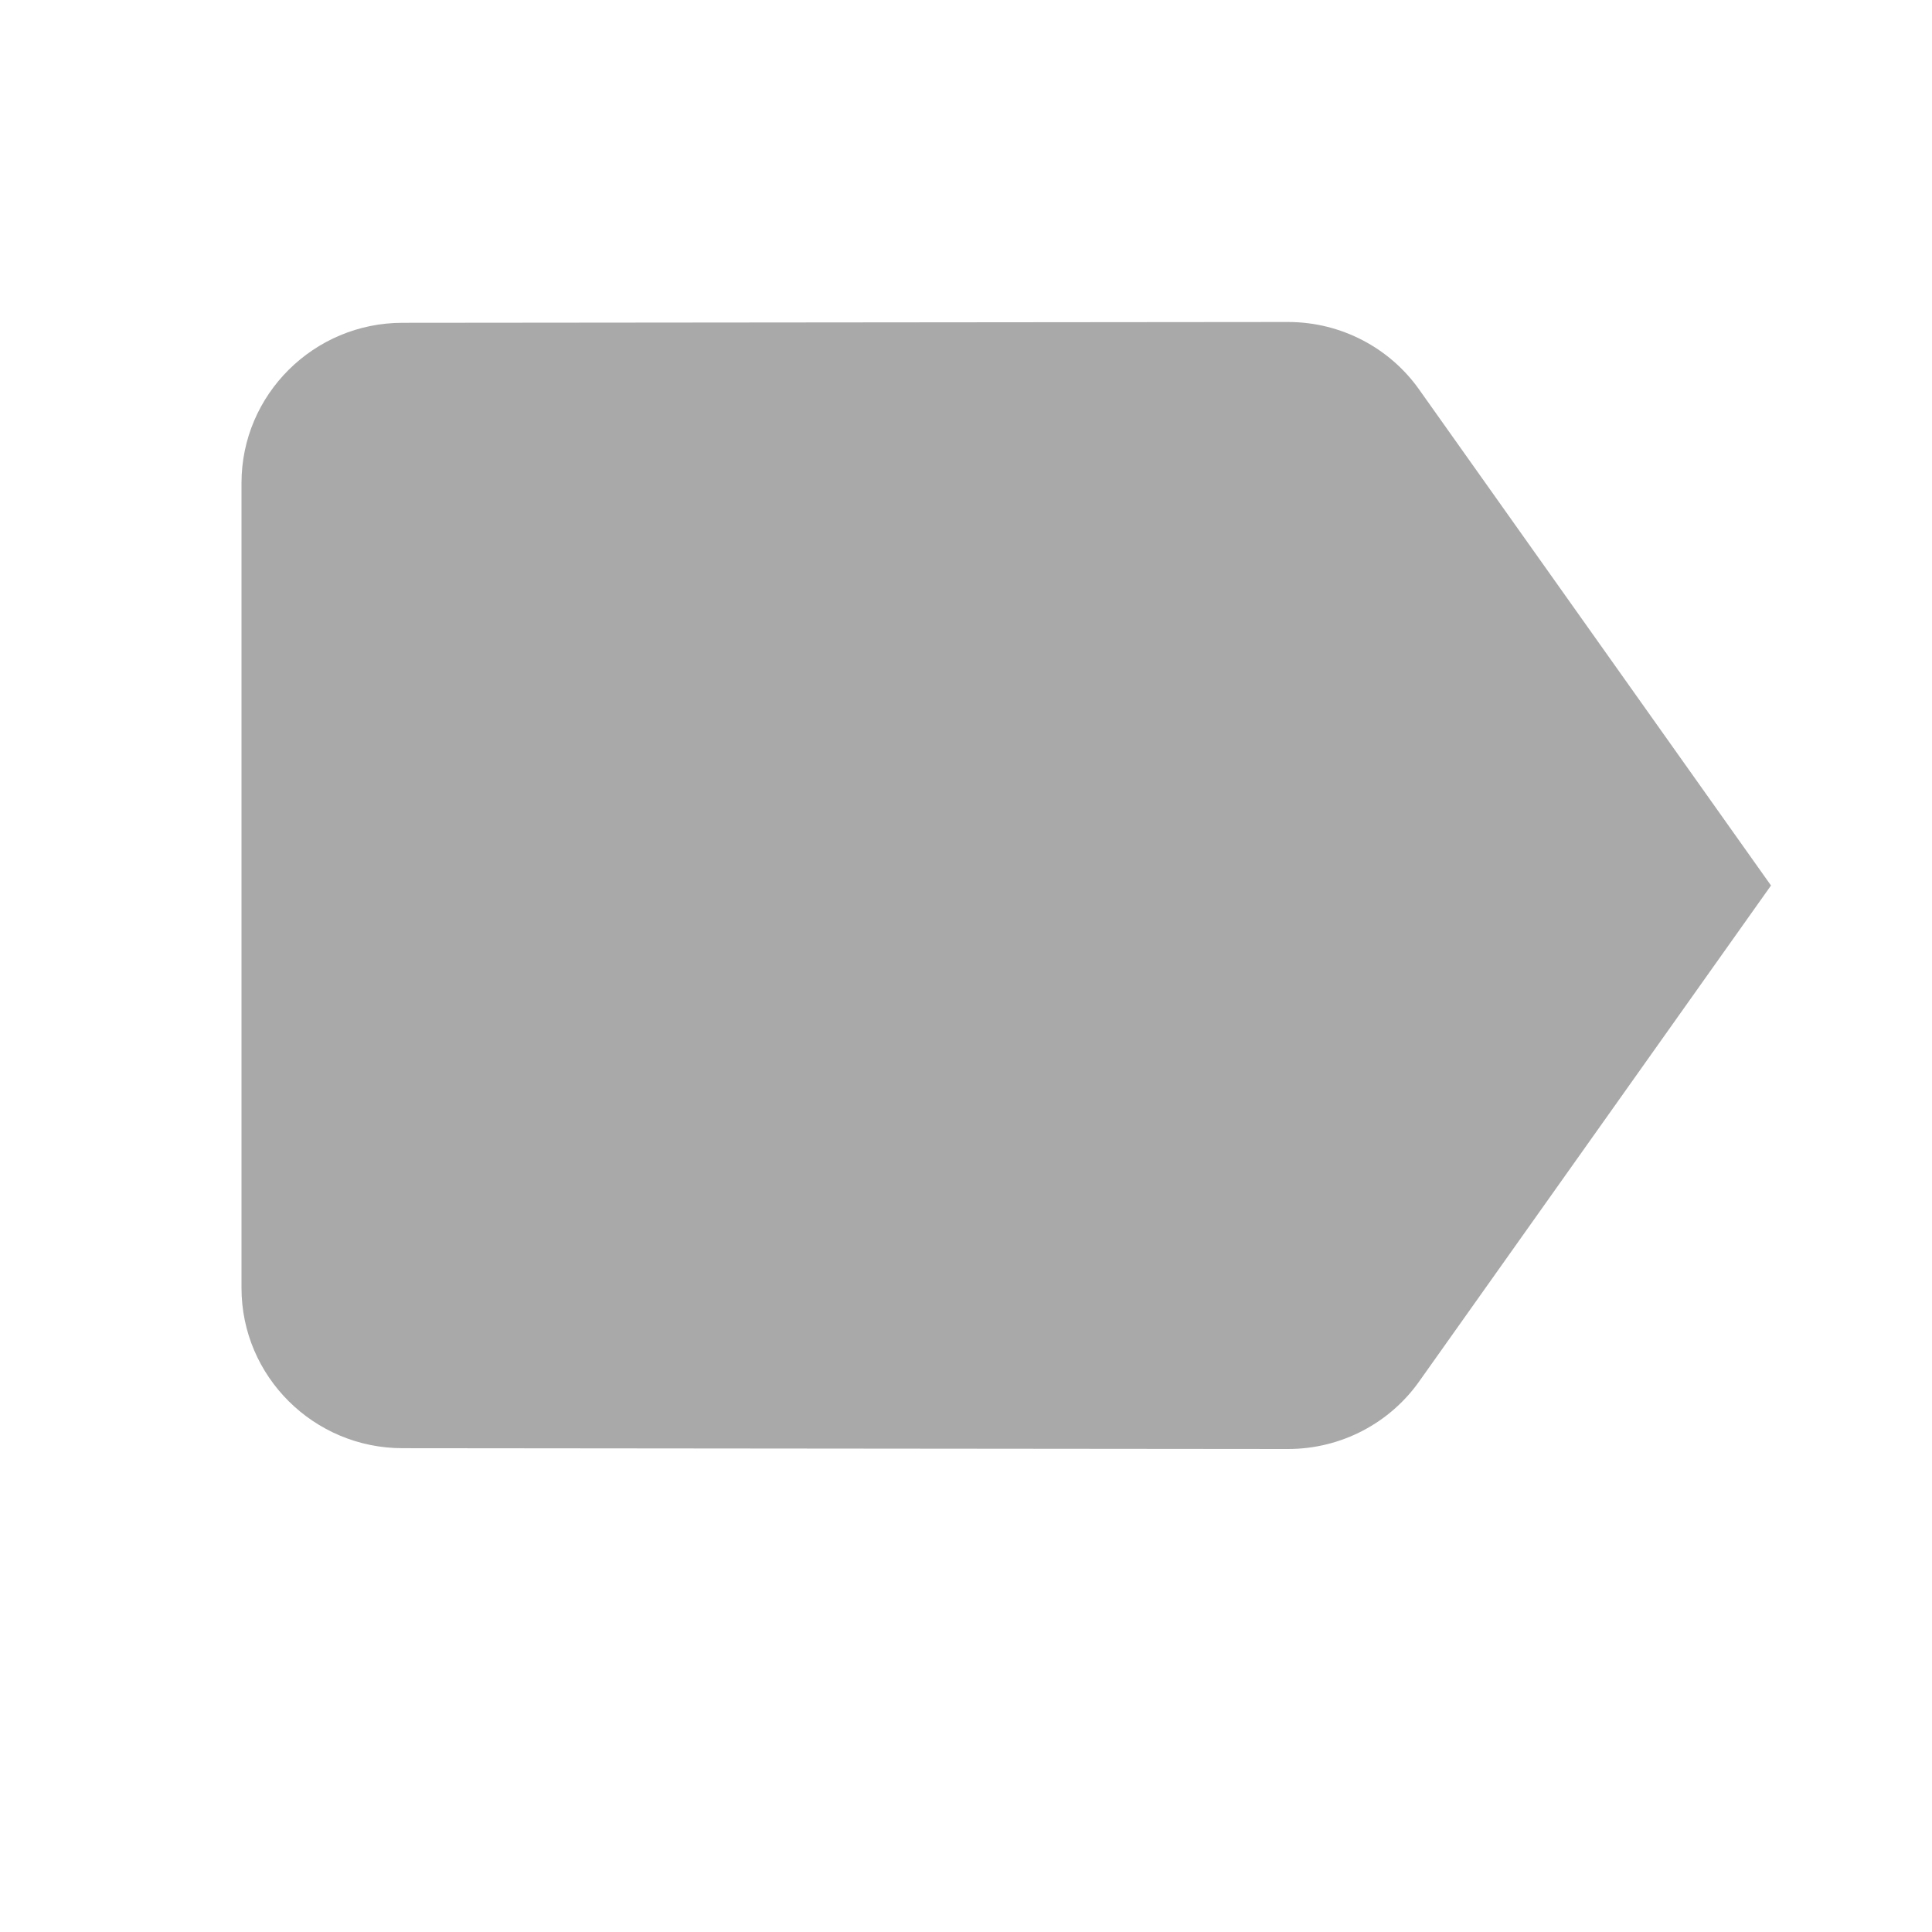 <svg width="24" height="24" viewBox="0 0 24 24" fill="none" xmlns="http://www.w3.org/2000/svg">
<path d="M17.63 4.84C17.27 4.33 16.67 4 16 4L5 4.01C3.9 4.01 3 4.9 3 6V16C3 17.1 3.9 17.99 5 17.99L16 18C16.67 18 17.27 17.67 17.63 17.16L22 11L17.63 4.84Z" fill="#A9A9A9"/>
</svg>
